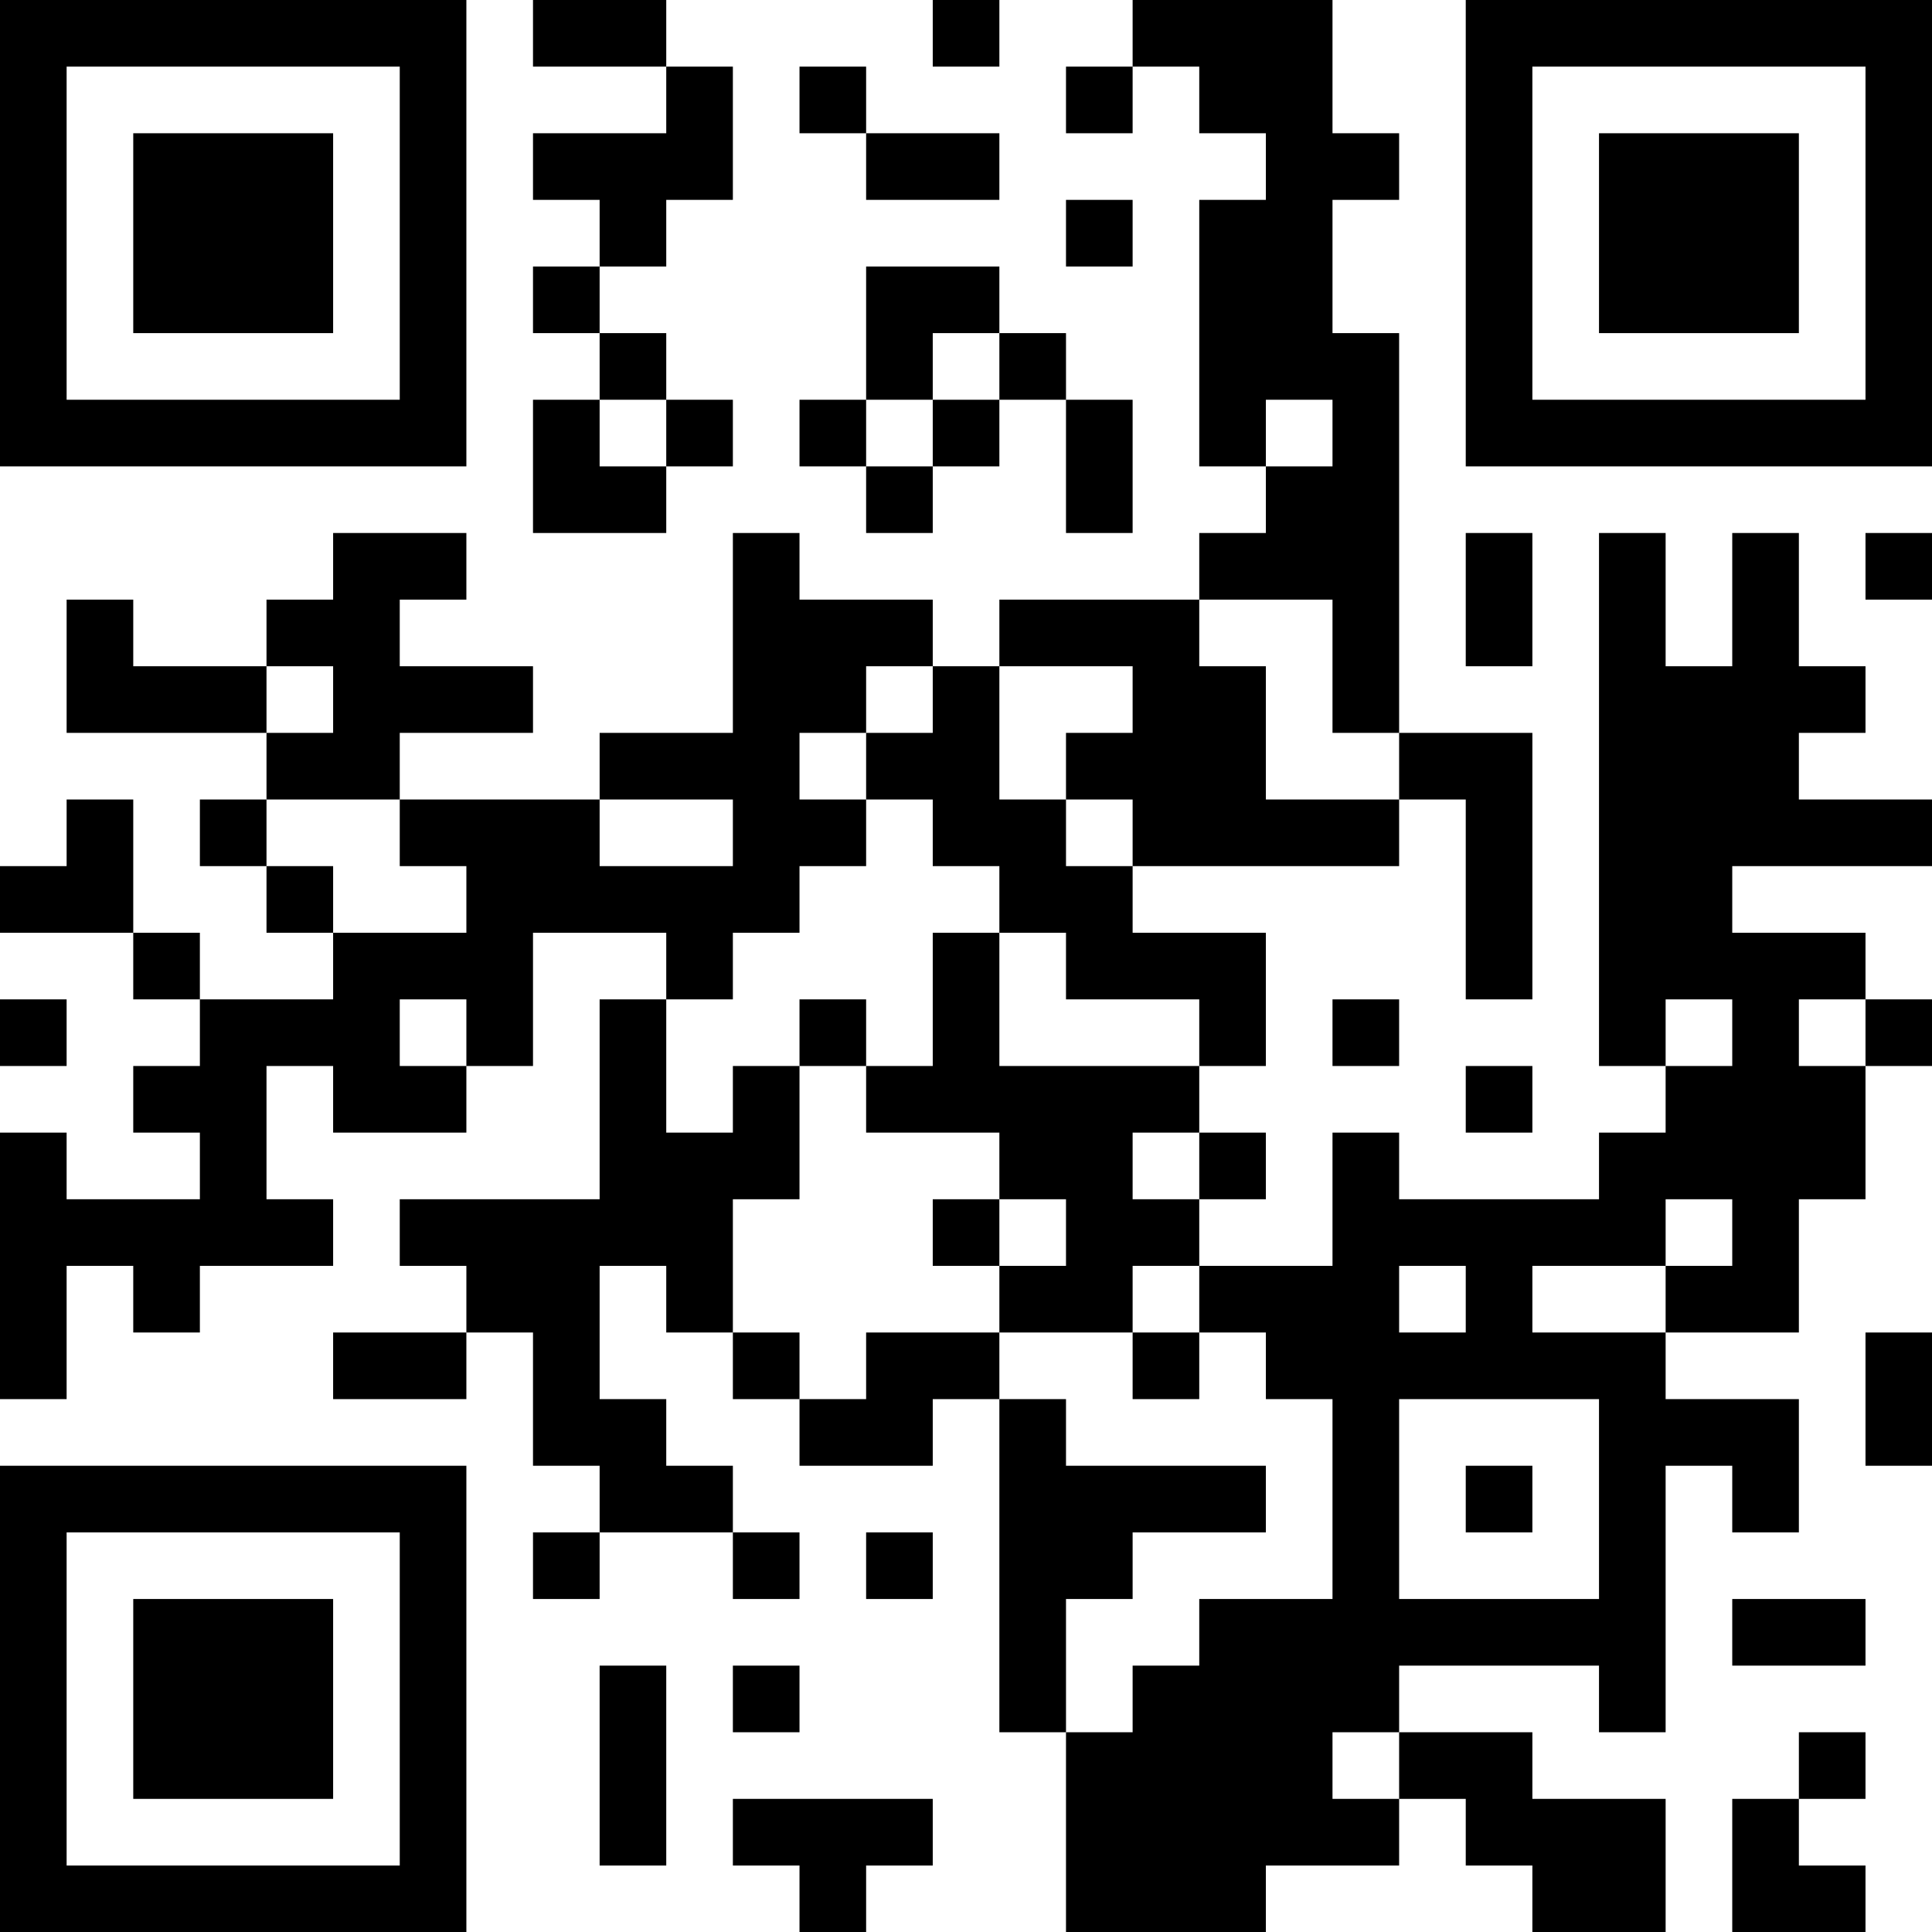 <?xml version="1.0" encoding="UTF-8"?>
<svg xmlns="http://www.w3.org/2000/svg" version="1.1" width="200" height="200" viewBox="0 0 200 200"><rect x="0" y="0" width="200" height="200" fill="#ffffff"/><g transform="scale(6.897)"><g transform="translate(0,0)"><path fill-rule="evenodd" d="M8 0L8 1L10 1L10 2L8 2L8 3L9 3L9 4L8 4L8 5L9 5L9 6L8 6L8 8L10 8L10 7L11 7L11 6L10 6L10 5L9 5L9 4L10 4L10 3L11 3L11 1L10 1L10 0ZM14 0L14 1L15 1L15 0ZM17 0L17 1L16 1L16 2L17 2L17 1L18 1L18 2L19 2L19 3L18 3L18 7L19 7L19 8L18 8L18 9L15 9L15 10L14 10L14 9L12 9L12 8L11 8L11 11L9 11L9 12L6 12L6 11L8 11L8 10L6 10L6 9L7 9L7 8L5 8L5 9L4 9L4 10L2 10L2 9L1 9L1 11L4 11L4 12L3 12L3 13L4 13L4 14L5 14L5 15L3 15L3 14L2 14L2 12L1 12L1 13L0 13L0 14L2 14L2 15L3 15L3 16L2 16L2 17L3 17L3 18L1 18L1 17L0 17L0 21L1 21L1 19L2 19L2 20L3 20L3 19L5 19L5 18L4 18L4 16L5 16L5 17L7 17L7 16L8 16L8 14L10 14L10 15L9 15L9 18L6 18L6 19L7 19L7 20L5 20L5 21L7 21L7 20L8 20L8 22L9 22L9 23L8 23L8 24L9 24L9 23L11 23L11 24L12 24L12 23L11 23L11 22L10 22L10 21L9 21L9 19L10 19L10 20L11 20L11 21L12 21L12 22L14 22L14 21L15 21L15 26L16 26L16 29L19 29L19 28L21 28L21 27L22 27L22 28L23 28L23 29L25 29L25 27L23 27L23 26L21 26L21 25L24 25L24 26L25 26L25 22L26 22L26 23L27 23L27 21L25 21L25 20L27 20L27 18L28 18L28 16L29 16L29 15L28 15L28 14L26 14L26 13L29 13L29 12L27 12L27 11L28 11L28 10L27 10L27 8L26 8L26 10L25 10L25 8L24 8L24 16L25 16L25 17L24 17L24 18L21 18L21 17L20 17L20 19L18 19L18 18L19 18L19 17L18 17L18 16L19 16L19 14L17 14L17 13L21 13L21 12L22 12L22 15L23 15L23 11L21 11L21 5L20 5L20 3L21 3L21 2L20 2L20 0ZM12 1L12 2L13 2L13 3L15 3L15 2L13 2L13 1ZM16 3L16 4L17 4L17 3ZM13 4L13 6L12 6L12 7L13 7L13 8L14 8L14 7L15 7L15 6L16 6L16 8L17 8L17 6L16 6L16 5L15 5L15 4ZM14 5L14 6L13 6L13 7L14 7L14 6L15 6L15 5ZM9 6L9 7L10 7L10 6ZM19 6L19 7L20 7L20 6ZM22 8L22 10L23 10L23 8ZM28 8L28 9L29 9L29 8ZM18 9L18 10L19 10L19 12L21 12L21 11L20 11L20 9ZM4 10L4 11L5 11L5 10ZM13 10L13 11L12 11L12 12L13 12L13 13L12 13L12 14L11 14L11 15L10 15L10 17L11 17L11 16L12 16L12 18L11 18L11 20L12 20L12 21L13 21L13 20L15 20L15 21L16 21L16 22L19 22L19 23L17 23L17 24L16 24L16 26L17 26L17 25L18 25L18 24L20 24L20 21L19 21L19 20L18 20L18 19L17 19L17 20L15 20L15 19L16 19L16 18L15 18L15 17L13 17L13 16L14 16L14 14L15 14L15 16L18 16L18 15L16 15L16 14L15 14L15 13L14 13L14 12L13 12L13 11L14 11L14 10ZM15 10L15 12L16 12L16 13L17 13L17 12L16 12L16 11L17 11L17 10ZM4 12L4 13L5 13L5 14L7 14L7 13L6 13L6 12ZM9 12L9 13L11 13L11 12ZM0 15L0 16L1 16L1 15ZM6 15L6 16L7 16L7 15ZM12 15L12 16L13 16L13 15ZM20 15L20 16L21 16L21 15ZM25 15L25 16L26 16L26 15ZM27 15L27 16L28 16L28 15ZM22 16L22 17L23 17L23 16ZM17 17L17 18L18 18L18 17ZM14 18L14 19L15 19L15 18ZM25 18L25 19L23 19L23 20L25 20L25 19L26 19L26 18ZM21 19L21 20L22 20L22 19ZM17 20L17 21L18 21L18 20ZM28 20L28 22L29 22L29 20ZM21 21L21 24L24 24L24 21ZM22 22L22 23L23 23L23 22ZM13 23L13 24L14 24L14 23ZM26 24L26 25L28 25L28 24ZM9 25L9 28L10 28L10 25ZM11 25L11 26L12 26L12 25ZM20 26L20 27L21 27L21 26ZM27 26L27 27L26 27L26 29L28 29L28 28L27 28L27 27L28 27L28 26ZM11 27L11 28L12 28L12 29L13 29L13 28L14 28L14 27ZM0 0L0 7L7 7L7 0ZM1 1L1 6L6 6L6 1ZM2 2L2 5L5 5L5 2ZM22 0L22 7L29 7L29 0ZM23 1L23 6L28 6L28 1ZM24 2L24 5L27 5L27 2ZM0 22L0 29L7 29L7 22ZM1 23L1 28L6 28L6 23ZM2 24L2 27L5 27L5 24Z" fill="#000000"/></g></g></svg>
